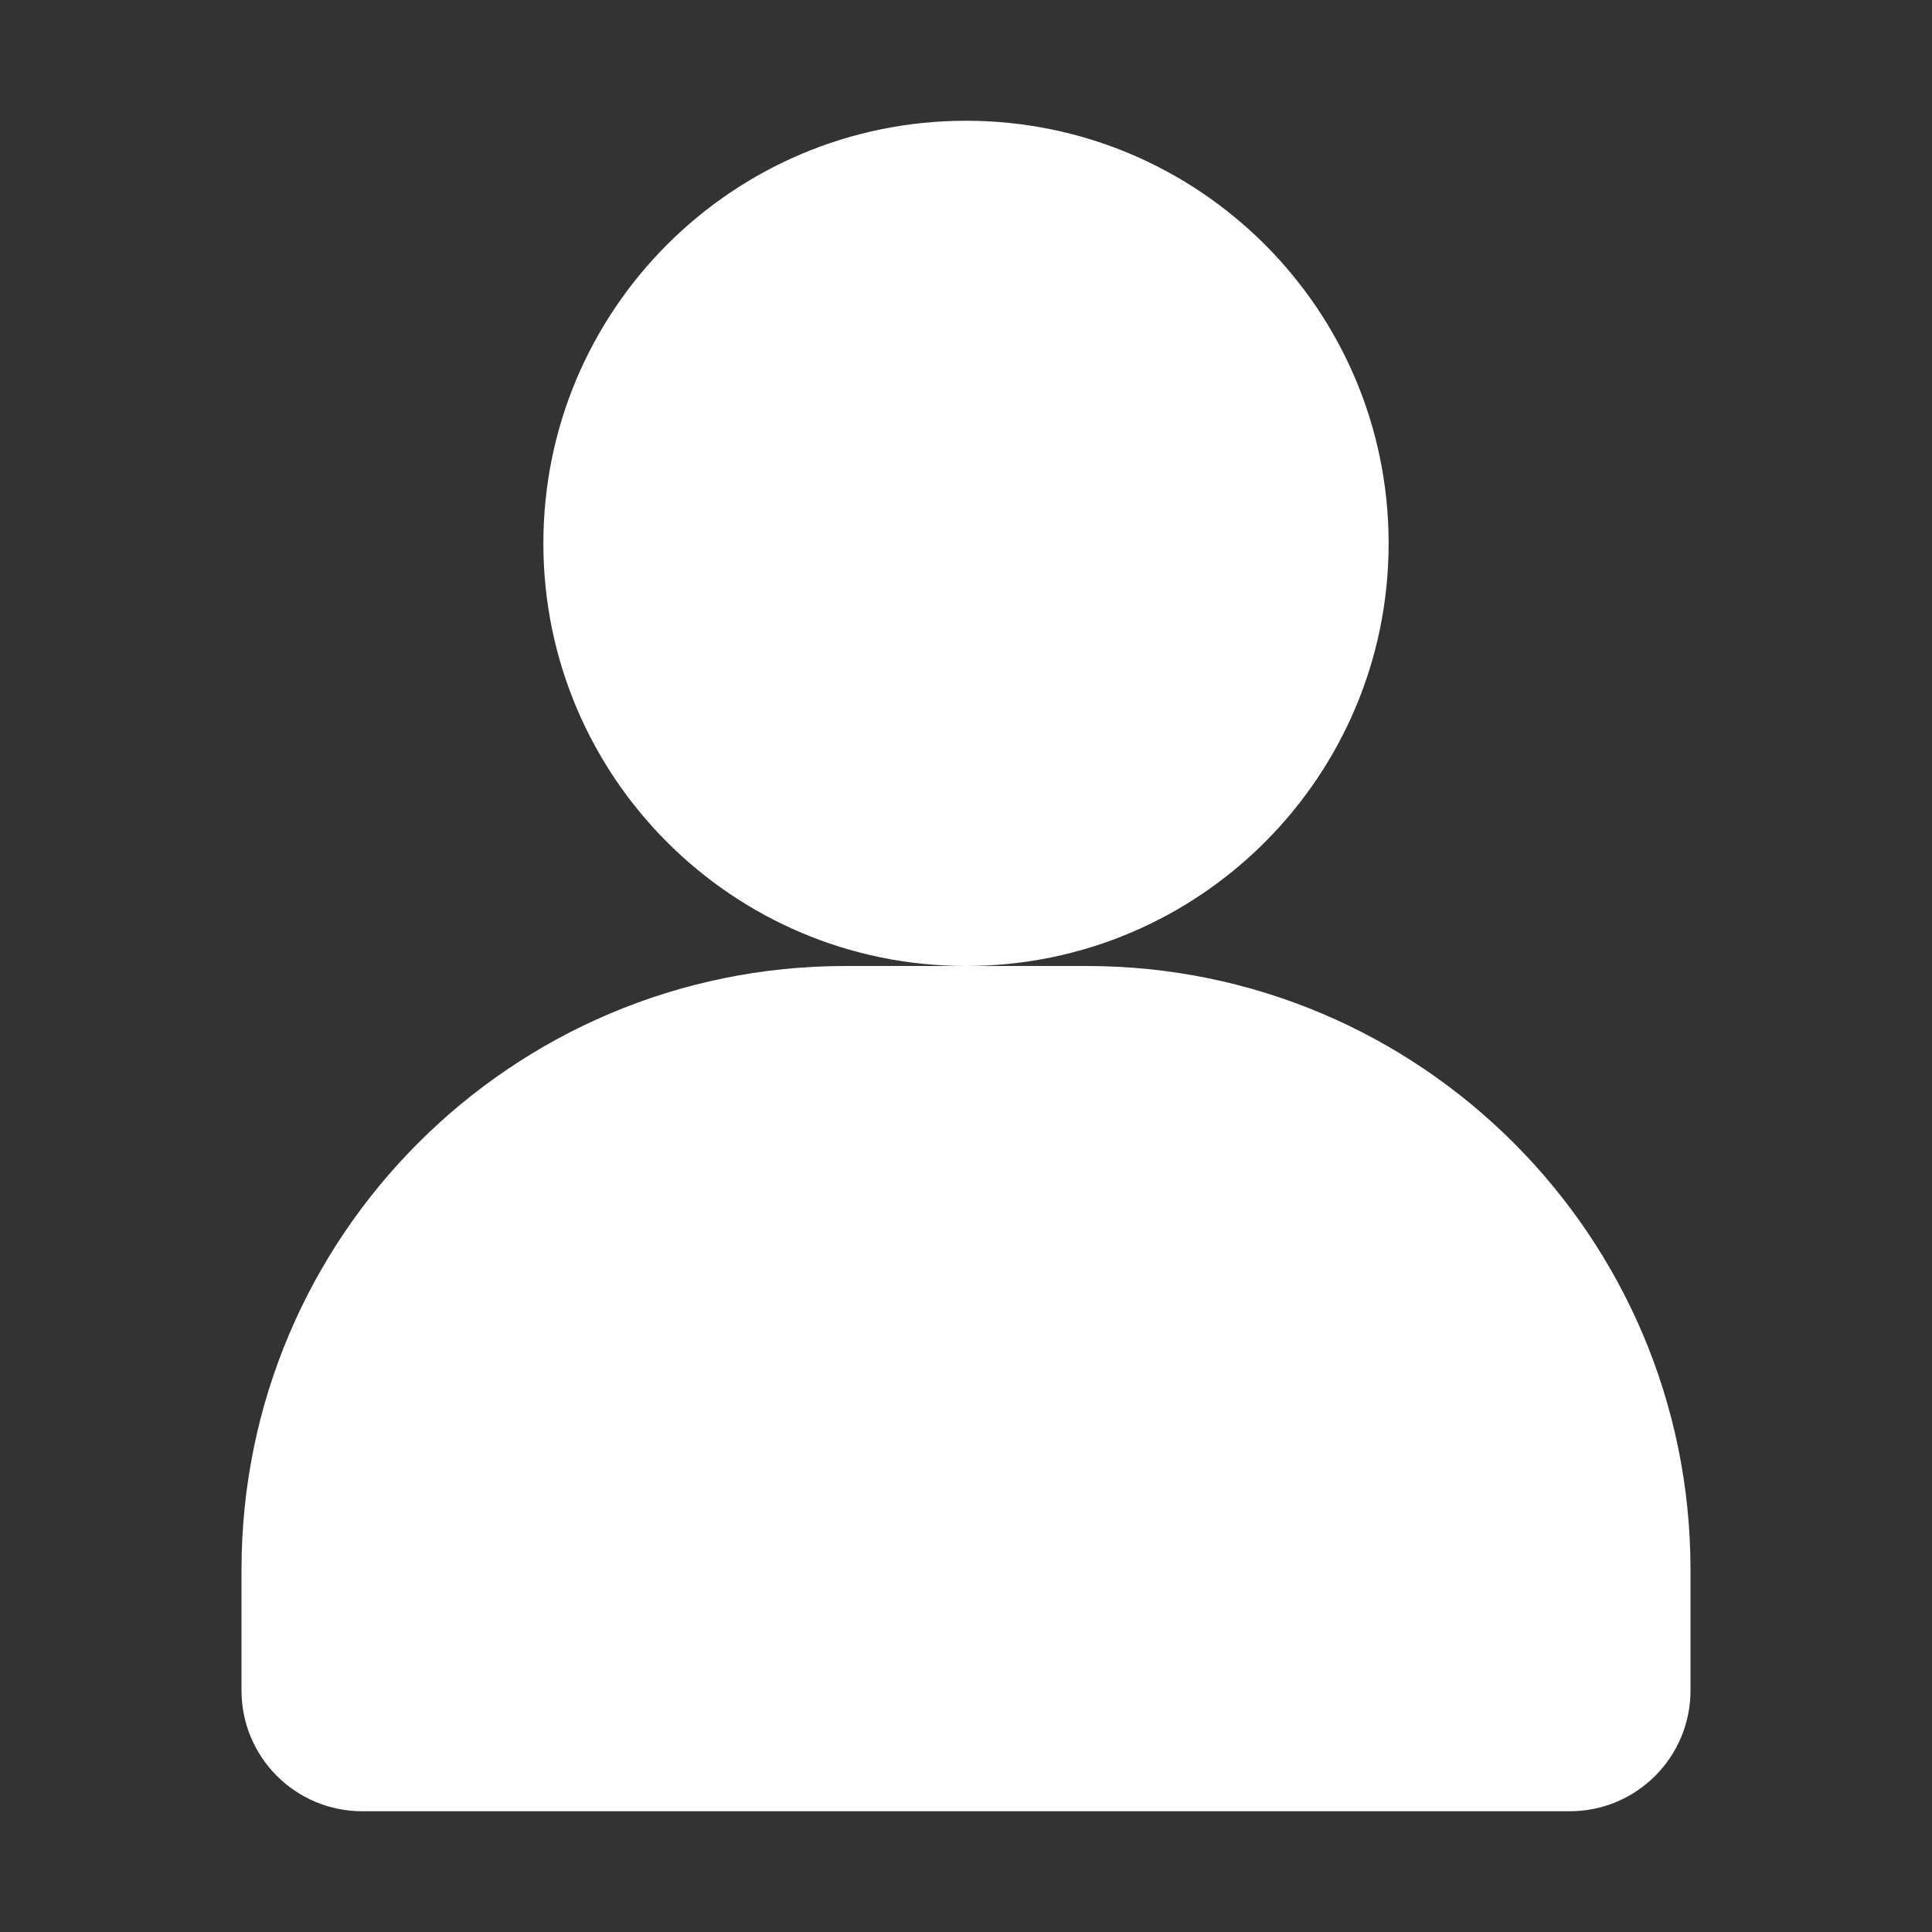 <svg width="32" height="32" viewBox="0 0 32 32" fill="none" xmlns="http://www.w3.org/2000/svg">
  <rect x="0" y="0" width="32" height="32" fill="#333333" stroke="none"/>
  <path d="M16 2C19.866 2 23 5.134 23 9C23 12.866 19.866 16 16 16C12.134 16 9 12.866 9 9C9 5.134 12.134 2 16 2Z" fill="white"/>
  <path d="M4 26C4 20.477 8.477 16 14 16H18C23.523 16 28 20.477 28 26V28C28 29.105 27.105 30 26 30H6C4.895 30 4 29.105 4 28V26Z" fill="white"/>
</svg>
